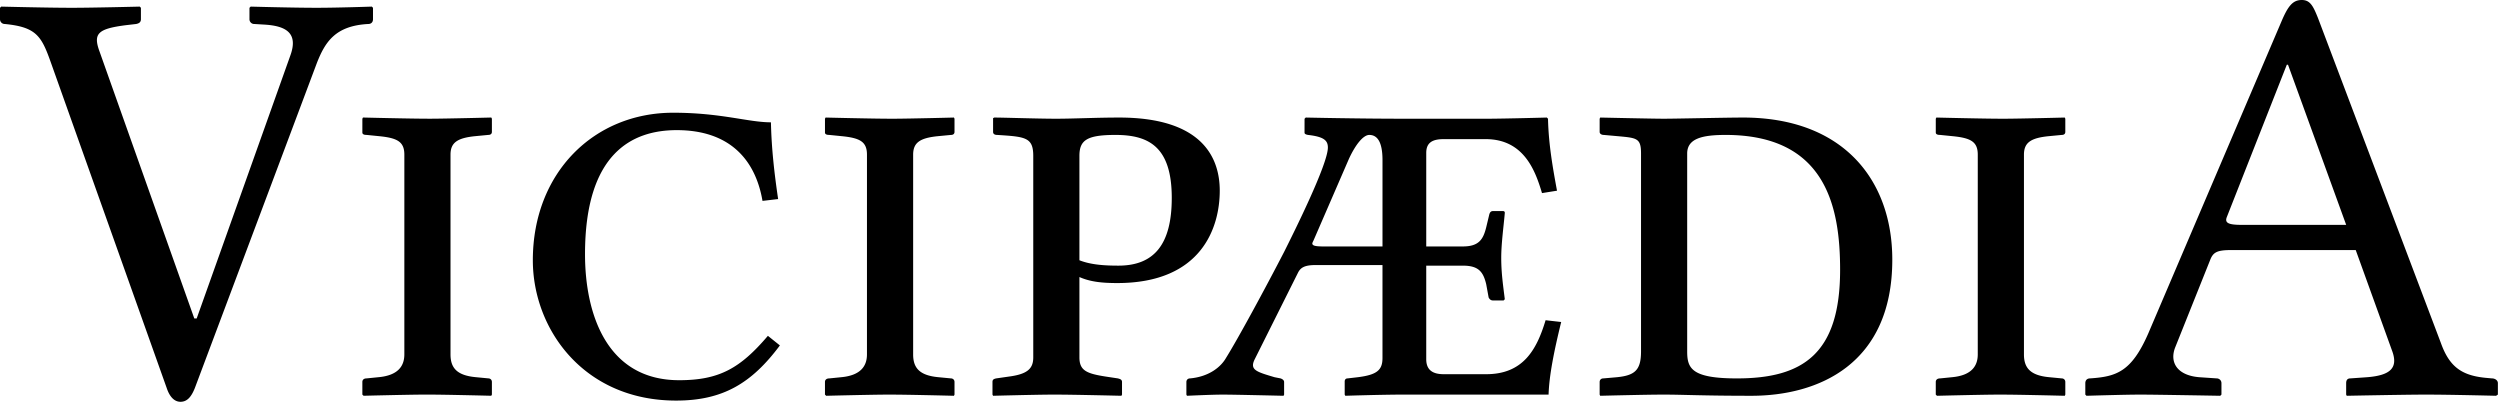 <svg xmlns="http://www.w3.org/2000/svg" width="112" height="18"><path fill="#000" fill-rule="nonzero" d="M.054.296s2.095.053 3.143.053C4.137.35 6.26.296 6.26.296l.053.053v.51c0 .135-.08.189-.214.216l-.457.053c-1.263.162-1.478.376-1.182 1.182l4.244 11.956h.108l4.191-11.767c.376-1.021-.188-1.344-1.182-1.398l-.43-.026a.212.212 0 0 1-.215-.215V.35l.054-.054s1.907.053 2.955.053c.94 0 2.472-.053 2.472-.053l.053.053v.51c0 .135-.08.216-.214.216-1.478.08-1.935.806-2.31 1.773L8.73 17.382c-.16.403-.349.618-.644.618-.27 0-.484-.215-.618-.618L2.257 2.74C1.854 1.612 1.612 1.21.215 1.075A.212.212 0 0 1 0 .86V.35zM30.158 5.05c2.15 0 3.359.43 4.38.43.026 1.209.16 2.337.322 3.438L34.16 9c-.322-1.88-1.504-3.17-3.841-3.17-2.015 0-4.11 1.048-4.11 5.561 0 2.66.966 5.642 4.217 5.642 1.8 0 2.74-.537 3.976-1.988l.537.43c-1.262 1.692-2.552 2.471-4.647 2.471-4.138 0-6.421-3.197-6.421-6.286 0-3.923 2.74-6.61 6.286-6.61zm-13.897.215s2.122.053 2.955.053h.107c.802-.004 2.687-.053 2.687-.053l.027.053v.591c0 .081-.054.135-.161.135l-.564.054c-.833.08-1.129.295-1.129.832v8.947c0 .59.269.94 1.129 1.02l.564.054c.08 0 .161.054.161.161v.565l-.027.053s-2.042-.053-2.875-.053h-.11c-.828.004-2.737.053-2.737.053l-.054-.053v-.565c0-.107.08-.16.188-.16l.537-.054c.887-.081 1.156-.51 1.156-1.021V6.93c0-.59-.323-.752-1.156-.832l-.537-.054c-.107 0-.188-.027-.188-.108V5.32zM103.12 0c.376 0 .51.269.725.806l5.507 14.561c.376 1.048.914 1.45 1.988 1.558l.296.027c.134 0 .269.08.269.215v.51l-.081.054s-2.069-.053-3.116-.053h-.121c-1.026.004-3.453.053-3.453.053l-.026-.053v-.51c0-.135.053-.216.188-.216l.752-.053c1.02-.081 1.397-.403 1.128-1.156l-1.639-4.54H99.95c-.644 0-.806.107-.94.457l-1.558 3.895c-.269.672.08 1.263 1.074 1.344l.78.053c.107 0 .215.08.215.215v.51l-.054.054s-2.929-.053-3.573-.053c-.699 0-2.418.053-2.418.053l-.054-.053v-.51c0-.135.08-.216.215-.216 1.182-.08 1.854-.295 2.606-2.015l5.964-13.97c.296-.698.51-.967.914-.967zM86.75 5.266s2.123.053 2.956.053h.106c.803-.004 2.688-.053 2.688-.053l.026.053v.591c0 .081-.053.135-.16.135l-.565.054c-.833.08-1.128.295-1.128.832v8.947c0 .59.268.94 1.128 1.02l.564.054c.08 0 .161.054.161.161v.565l-.026.053s-2.042-.053-2.875-.053h-.11c-.828.004-2.738.053-2.738.053l-.054-.053v-.565c0-.107.081-.16.189-.16l.537-.054c.886-.081 1.155-.51 1.155-1.021V6.93c0-.59-.322-.752-1.155-.832l-.537-.054c-.108 0-.189-.027-.189-.108V5.32zm-49.764 0s2.123.053 2.956.053h.106c.803-.004 2.688-.053 2.688-.053l.026.053v.591c0 .081-.053.135-.16.135l-.565.054c-.833.08-1.128.295-1.128.832v8.947c0 .59.268.94 1.128 1.02l.564.054c.08 0 .161.054.161.161v.565l-.026.053s-2.042-.053-2.875-.053h-.11c-.828.004-2.738.053-2.738.053l-.054-.053v-.565c0-.107.081-.16.189-.16l.537-.054c.886-.081 1.155-.51 1.155-1.021V6.93c0-.59-.322-.752-1.155-.832l-.537-.054c-.108 0-.189-.027-.189-.108V5.32zm13.146 0c3.815 0 4.513 1.88 4.513 3.277 0 1.612-.78 4.138-4.594 4.138-.672 0-1.209-.054-1.693-.27v3.6c0 .592.323.726 1.183.86l.537.081c.107.027.188.054.188.161v.565l-.027.053s-2.15-.053-2.982-.053h-.11c-.821.004-2.657.053-2.657.053l-.027-.053v-.565c0-.107.054-.134.161-.16l.564-.081c.833-.108 1.102-.35 1.102-.86V6.985c0-.833-.35-.86-1.612-.94-.161 0-.188-.08-.188-.135v-.617l.054-.027c.403 0 1.988.053 2.767.053.752 0 1.827-.053 2.82-.053zm8.365 0s2.364.053 4.406.053h3.803c.86-.005 2.59-.053 2.59-.053l.055.053c.026 1.156.215 2.203.403 3.224l-.672.108c-.296-.994-.806-2.418-2.525-2.418h-1.881c-.51 0-.78.161-.78.618v4.19h1.64c.725 0 .913-.322 1.047-.859l.135-.564c.027-.108.08-.161.161-.161h.457c.053 0 .08.027.08.08-.053.618-.16 1.37-.16 2.015 0 .672.08 1.21.16 1.854l-.053.054h-.484c-.107 0-.161-.08-.188-.135l-.108-.59c-.134-.565-.349-.834-1.047-.834h-1.64v4.192c0 .51.323.671.78.671h1.907c1.64 0 2.257-1.074 2.66-2.418l.699.08c-.323 1.317-.538 2.392-.565 3.252h-6.6c-1.045.005-2.507.053-2.507.053l-.027-.053v-.591c0-.054.027-.135.134-.135l.457-.053c.86-.108 1.102-.323 1.102-.86v-4.164h-3.01c-.51 0-.67.134-.778.349l-1.935 3.869c-.241.483.08.564.887.806l.269.053c.08.027.16.08.16.161v.565l-.026.053s-2.203-.053-2.714-.053c-.51 0-1.612.053-1.612.053l-.026-.053v-.565c0-.08.053-.16.16-.16.887-.081 1.398-.538 1.613-.914.537-.86 1.773-3.143 2.606-4.755.43-.86 1.96-3.923 1.96-4.675 0-.322-.187-.484-.886-.564-.16-.027-.16-.08-.16-.108V5.32zm13.194 0s2.364.053 2.848.053c.51 0 2.847-.053 3.546-.053 4.486 0 6.69 2.794 6.69 6.367 0 4.701-3.332 6.098-6.314 6.098-2.15 0-3.09-.053-3.922-.053-.806 0-2.848.053-2.848.053l-.027-.053v-.565c0-.08.054-.16.161-.16l.618-.054c.806-.081 1.075-.323 1.075-1.156V6.878c0-.699-.188-.699-1.075-.78l-.59-.053c-.108 0-.189-.054-.189-.135v-.59zm5.615.779c-1.048 0-1.72.161-1.72.833v8.865c0 .753.188 1.21 2.23 1.21 2.955 0 4.621-1.102 4.621-4.863 0-2.794-.618-6.045-5.131-6.045zm-27.336 0c-1.29 0-1.612.242-1.612.94v4.675c.538.215 1.21.241 1.747.241 1.612 0 2.39-.967 2.39-3.035 0-2.31-1.047-2.821-2.525-2.821zm11.375 0c-.269 0-.618.43-.914 1.074l-1.585 3.654c-.027.054-.054.108-.054.134 0 .108.162.135.538.135h2.606V7.173c0-.833-.242-1.128-.591-1.128zM102.503 2.9h-.054l-2.687 6.824c-.107.269.08.35.672.35h4.675L102.503 2.9z"/></svg>